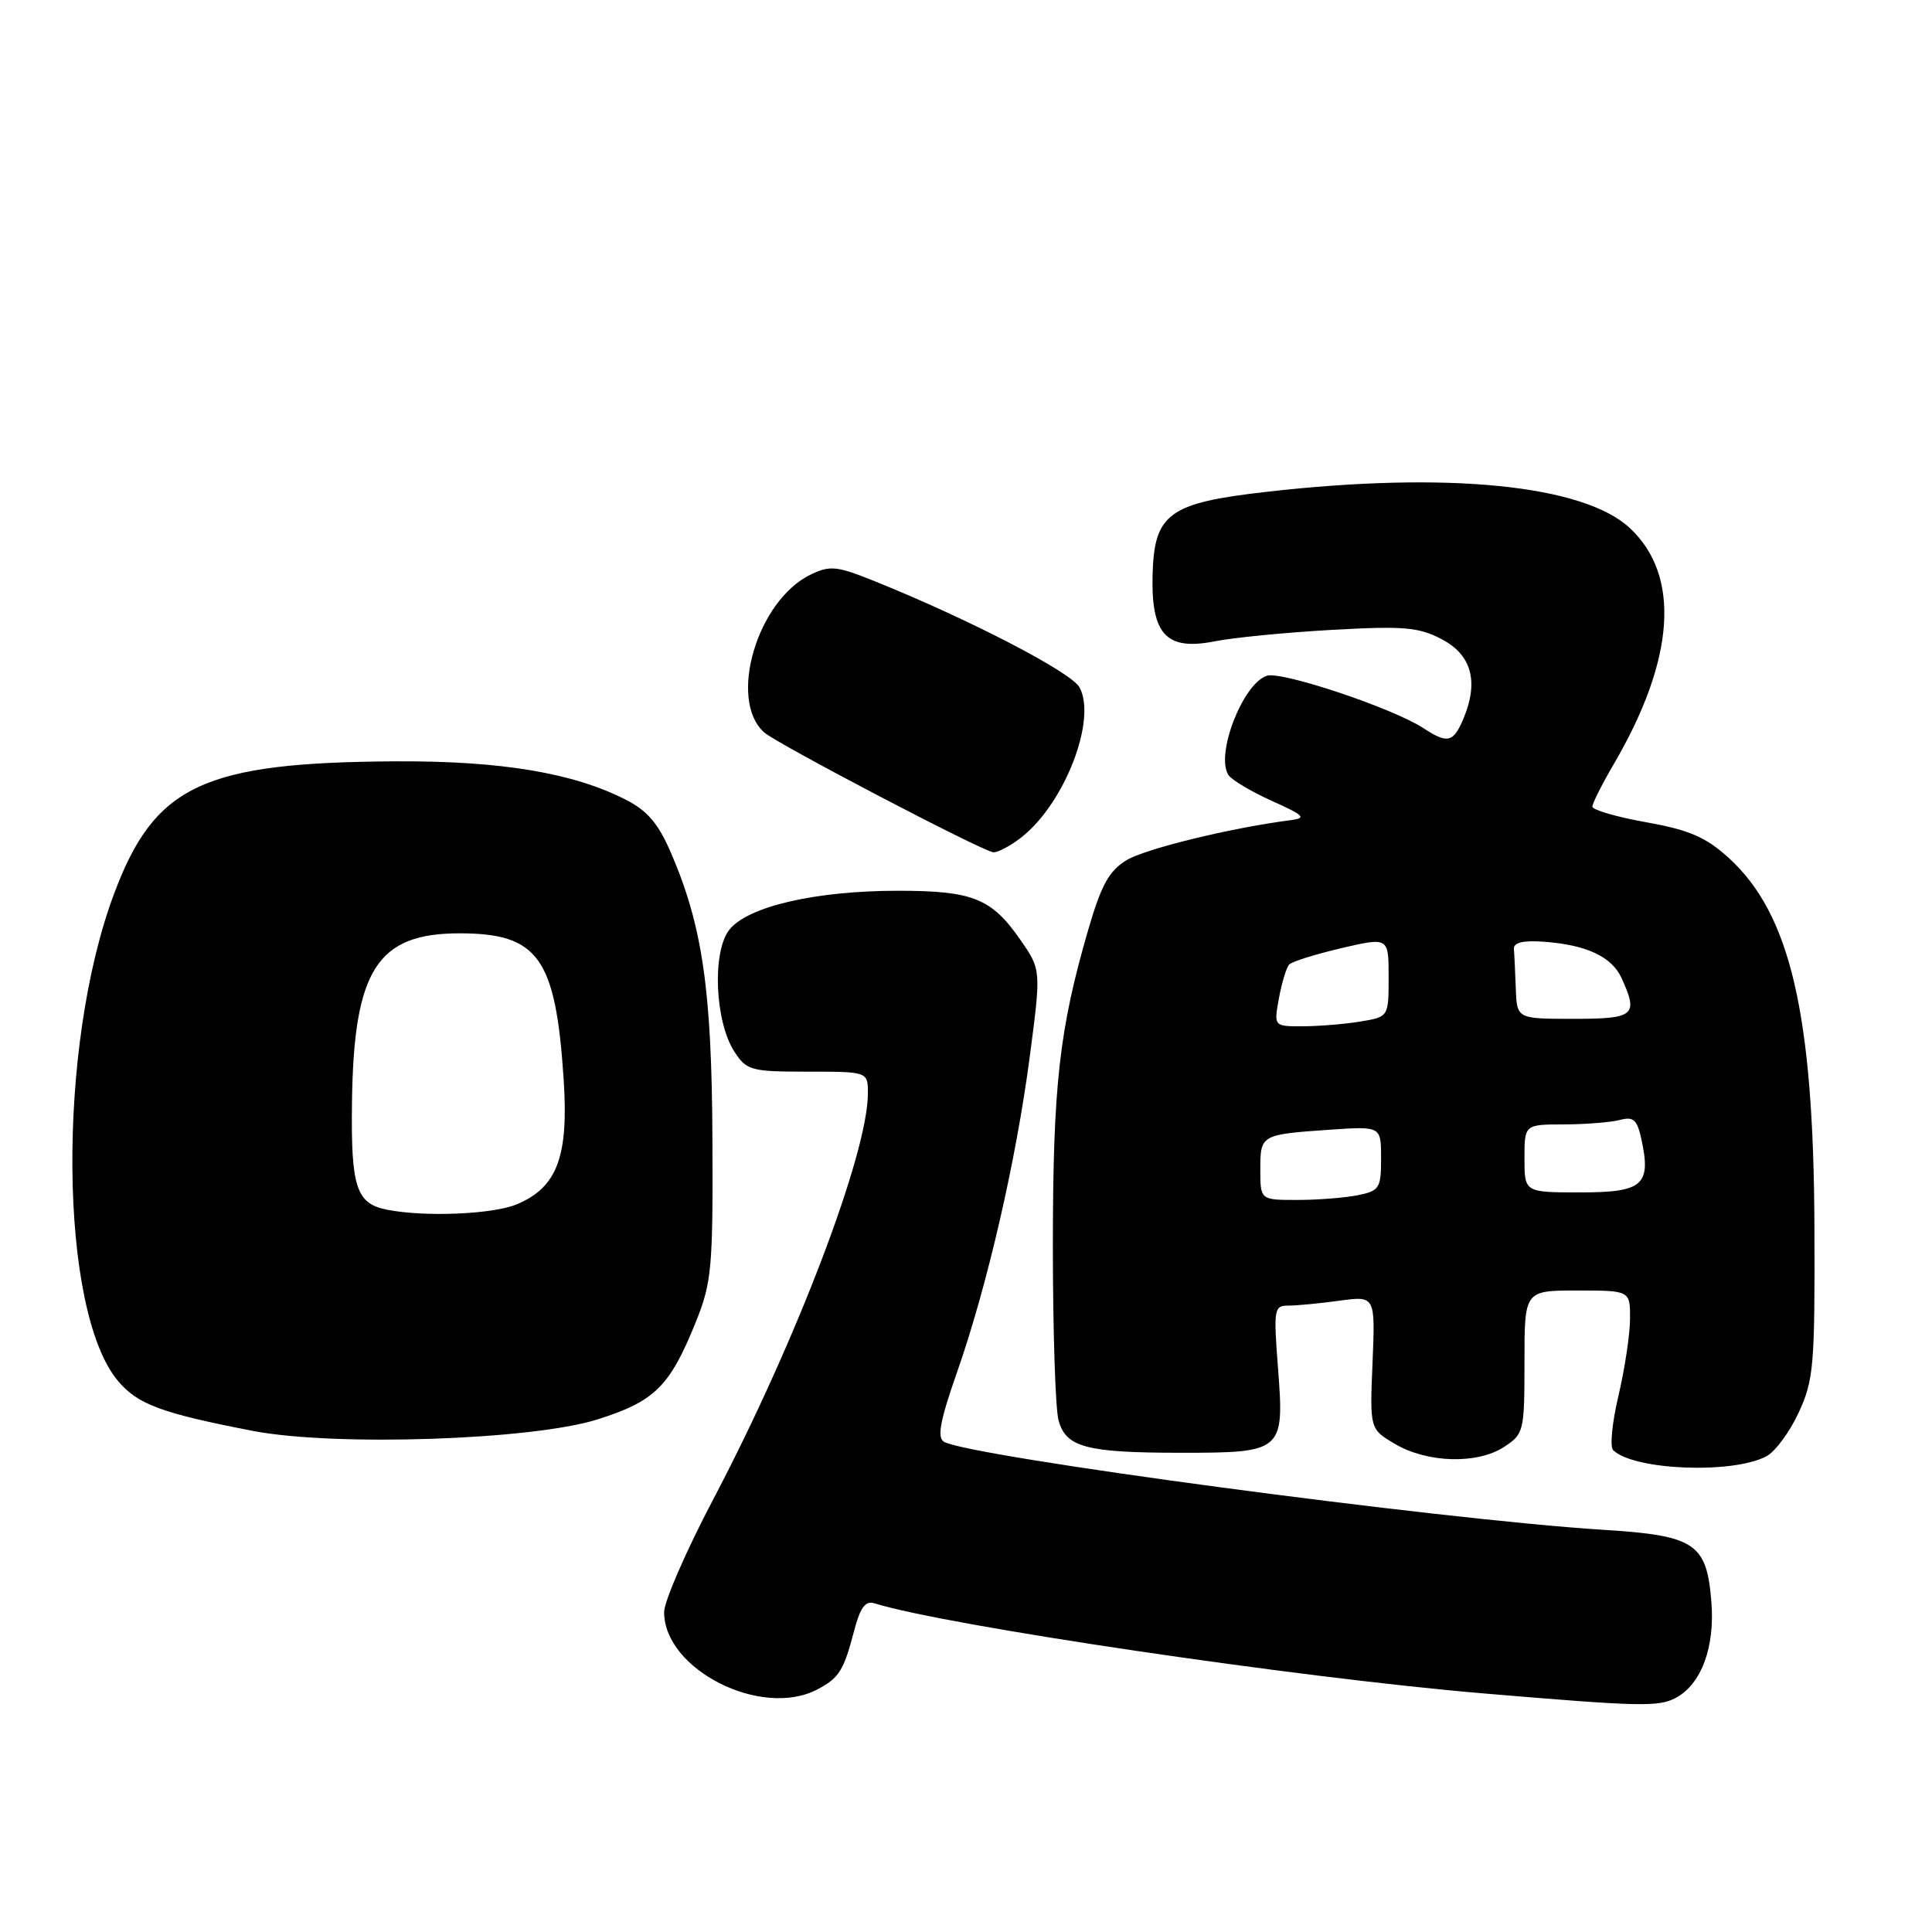 <?xml version="1.0" encoding="UTF-8" standalone="no"?>
<!DOCTYPE svg PUBLIC "-//W3C//DTD SVG 1.1//EN" "http://www.w3.org/Graphics/SVG/1.1/DTD/svg11.dtd" >
<svg xmlns="http://www.w3.org/2000/svg" xmlns:xlink="http://www.w3.org/1999/xlink" version="1.1" viewBox="0 0 256 256">
 <g >
 <path fill="currentColor"
d=" M 222.06 224.97 C 225.45 223.15 227.27 218.22 226.76 212.17 C 226.13 204.47 224.60 203.46 212.33 202.70 C 190.81 201.35 128.21 192.98 125.06 191.03 C 124.15 190.47 124.59 188.17 126.79 181.89 C 130.79 170.50 134.63 153.86 136.45 140.00 C 137.96 128.50 137.96 128.50 135.19 124.51 C 131.38 119.03 128.89 118.03 119.00 118.03 C 108.12 118.03 99.15 120.09 96.67 123.16 C 94.33 126.05 94.71 135.38 97.33 139.38 C 98.94 141.84 99.52 142.00 107.02 142.00 C 115.00 142.00 115.00 142.00 115.00 144.89 C 115.00 152.84 105.46 177.86 94.46 198.76 C 90.91 205.51 88.00 212.20 88.00 213.61 C 88.00 221.24 100.91 227.75 108.32 223.85 C 111.17 222.35 111.80 221.35 113.14 216.22 C 113.98 212.99 114.65 212.07 115.88 212.45 C 125.36 215.41 172.01 222.31 196.50 224.38 C 217.37 226.14 219.76 226.20 222.06 224.97 Z  M 234.07 192.96 C 235.23 192.34 237.16 189.73 238.34 187.16 C 240.33 182.86 240.49 180.97 240.42 162.50 C 240.31 134.29 237.22 121.04 229.00 113.62 C 226.00 110.91 223.81 109.97 218.12 108.95 C 214.20 108.25 211.00 107.32 211.00 106.88 C 211.00 106.45 212.26 103.93 213.81 101.29 C 221.96 87.37 222.73 76.28 215.96 69.97 C 209.84 64.25 191.79 62.44 167.91 65.16 C 154.82 66.64 152.92 68.04 152.72 76.28 C 152.54 84.12 154.57 86.25 161.00 84.97 C 163.47 84.48 170.45 83.80 176.50 83.46 C 185.98 82.93 187.98 83.10 191.00 84.68 C 194.97 86.74 195.96 90.26 193.96 95.11 C 192.59 98.41 191.85 98.60 188.62 96.49 C 184.60 93.85 169.85 88.91 167.87 89.54 C 164.69 90.55 161.03 99.99 162.77 102.69 C 163.19 103.34 165.78 104.88 168.52 106.12 C 172.84 108.06 173.17 108.40 171.00 108.68 C 163.13 109.69 151.78 112.46 149.27 113.98 C 146.96 115.39 145.93 117.25 144.22 123.12 C 140.36 136.37 139.52 143.79 139.51 165.00 C 139.51 176.28 139.84 186.73 140.27 188.23 C 141.26 191.79 143.96 192.50 156.60 192.50 C 169.96 192.50 170.19 192.30 169.35 181.38 C 168.74 173.44 168.81 173.00 170.71 173.00 C 171.82 173.00 174.86 172.71 177.48 172.35 C 182.23 171.70 182.23 171.70 181.87 180.53 C 181.50 189.36 181.50 189.36 184.86 191.34 C 189.15 193.86 195.76 194.04 199.29 191.73 C 201.92 190.01 202.00 189.68 202.00 180.48 C 202.00 171.00 202.00 171.00 209.00 171.00 C 216.00 171.00 216.00 171.00 215.99 174.75 C 215.98 176.81 215.29 181.39 214.46 184.92 C 213.62 188.45 213.30 191.70 213.74 192.14 C 216.42 194.82 229.60 195.35 234.07 192.96 Z  M 79.20 188.07 C 86.78 185.67 88.76 183.70 92.20 175.17 C 94.30 169.95 94.48 168.04 94.40 151.00 C 94.32 131.25 93.09 122.72 88.93 113.06 C 87.23 109.11 85.81 107.43 82.87 105.94 C 75.95 102.41 66.36 100.81 52.50 100.88 C 26.91 101.02 20.50 104.03 15.11 118.44 C 7.52 138.72 7.81 173.68 15.64 182.99 C 18.25 186.09 21.41 187.26 33.50 189.60 C 44.31 191.69 70.55 190.82 79.20 188.07 Z  M 135.37 110.93 C 141.07 106.44 145.35 95.39 143.05 91.09 C 141.97 89.08 128.45 82.07 115.89 77.01 C 110.89 74.99 109.98 74.90 107.43 76.13 C 100.33 79.54 96.43 92.74 101.26 97.05 C 102.97 98.57 130.24 112.84 131.62 112.93 C 132.23 112.97 133.92 112.07 135.37 110.93 Z  M 167.00 154.97 C 167.00 150.35 167.05 150.33 176.25 149.69 C 183.00 149.23 183.00 149.23 183.00 153.49 C 183.00 157.46 182.79 157.79 179.88 158.38 C 178.16 158.72 174.56 159.00 171.88 159.00 C 167.00 159.00 167.00 159.00 167.00 154.97 Z  M 202.00 153.50 C 202.00 149.00 202.00 149.00 207.25 148.99 C 210.14 148.98 213.47 148.71 214.65 148.40 C 216.43 147.92 216.92 148.35 217.48 150.89 C 218.82 157.03 217.72 158.00 209.43 158.00 C 202.00 158.00 202.00 158.00 202.00 153.50 Z  M 169.47 132.25 C 169.85 130.19 170.46 128.18 170.83 127.80 C 171.20 127.41 174.32 126.44 177.75 125.63 C 184.00 124.18 184.00 124.18 184.00 129.46 C 184.00 134.74 184.00 134.74 180.25 135.36 C 178.19 135.70 174.76 135.98 172.64 135.99 C 168.78 136.00 168.78 136.00 169.47 132.25 Z  M 200.85 131.00 C 200.77 128.80 200.66 126.44 200.60 125.75 C 200.53 124.90 201.78 124.59 204.50 124.78 C 210.19 125.18 213.57 126.75 214.87 129.61 C 217.12 134.56 216.60 135.00 208.50 135.00 C 201.00 135.00 201.00 135.00 200.85 131.00 Z  M 51.32 160.30 C 47.20 159.50 46.49 157.36 46.64 146.09 C 46.86 128.55 49.96 123.67 60.88 123.67 C 71.34 123.67 73.63 126.89 74.69 143.05 C 75.36 153.27 73.83 157.34 68.47 159.58 C 65.30 160.90 56.34 161.28 51.32 160.30 Z "/>
</g>
</svg>